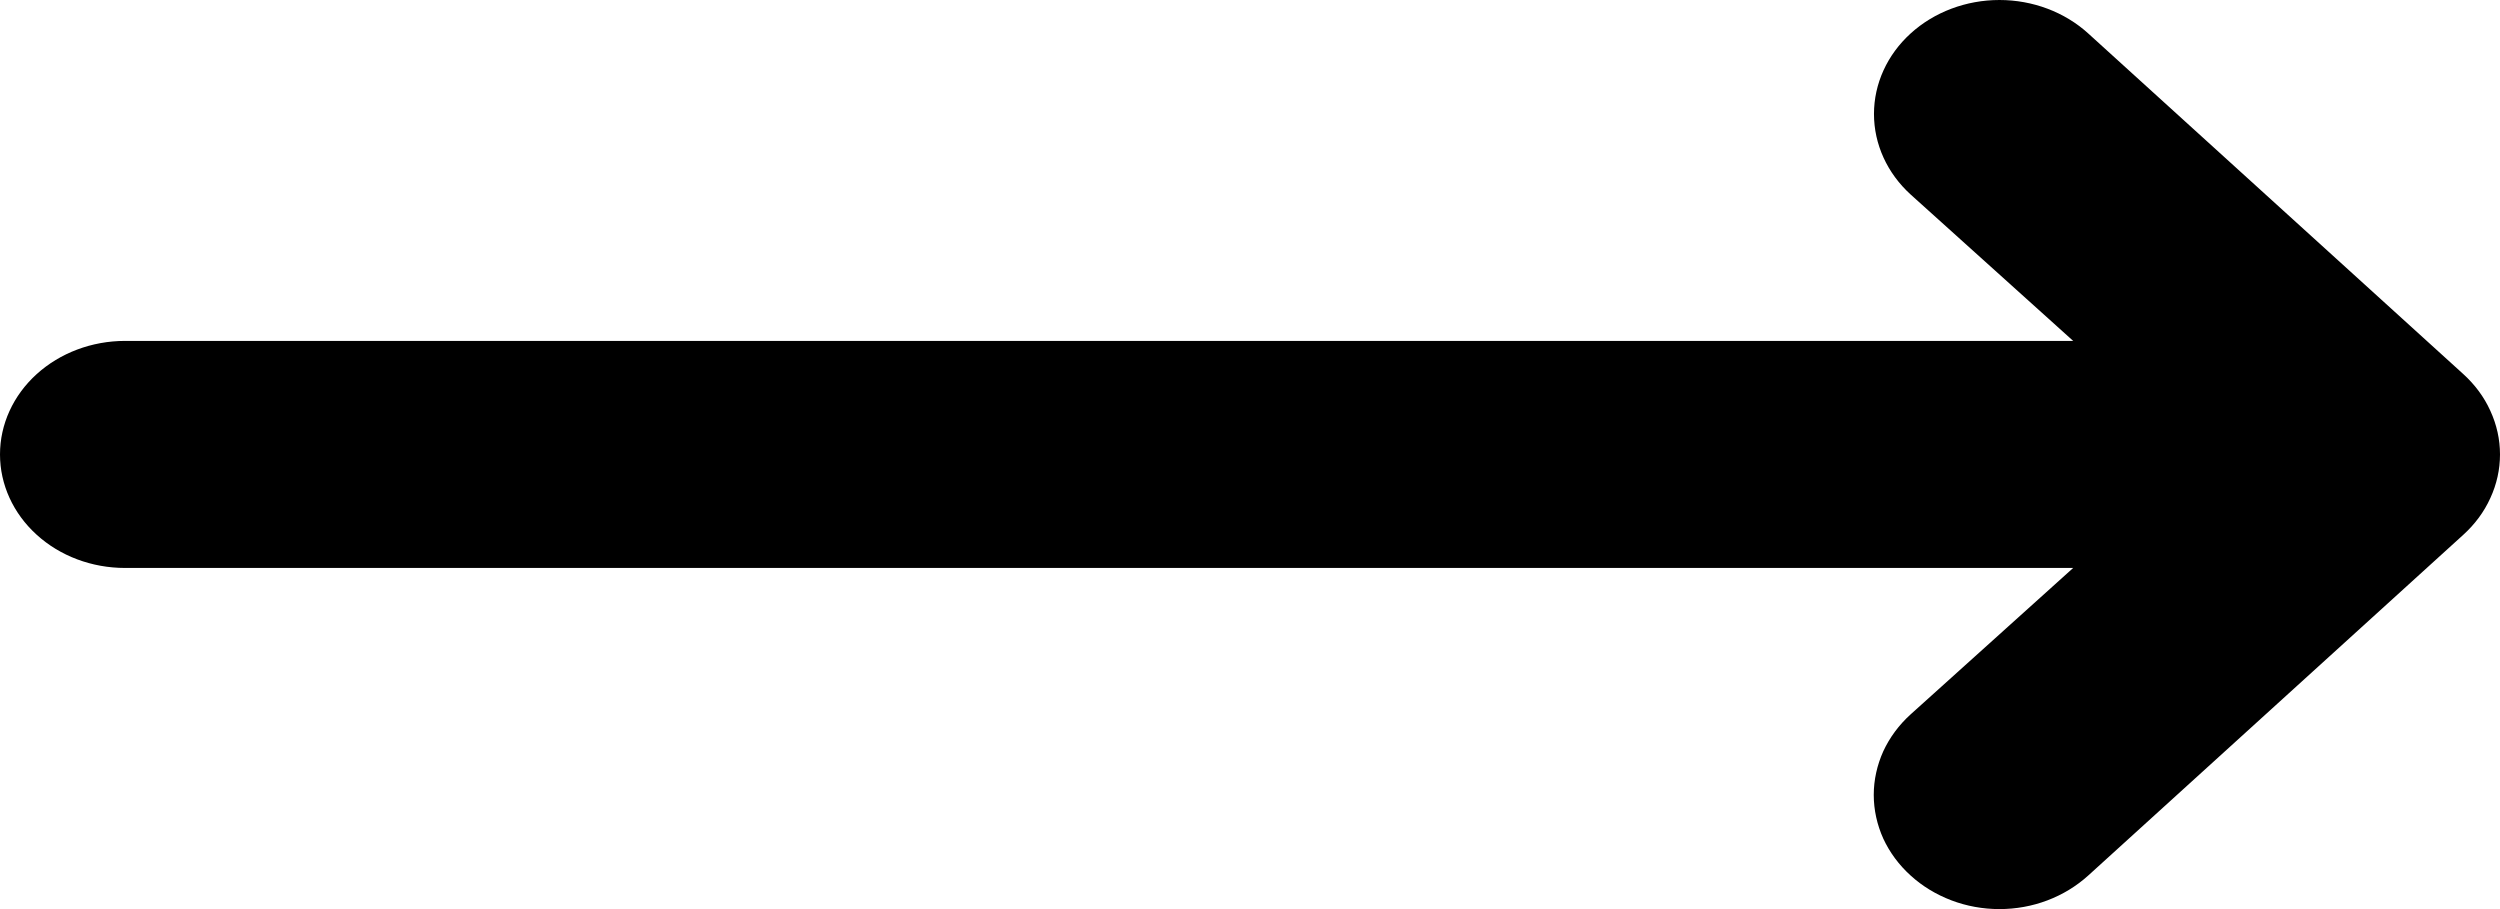 <svg xmlns="http://www.w3.org/2000/svg" viewBox="0 0 22 8" width="22" height="8" fill="none">
  <path fill="currentColor" d="M21.675 3.29L18.376 0.294C18.169 0.106 17.888 0 17.595 0C17.302 0 17.021 0.106 16.814 0.294C16.607 0.482 16.491 0.737 16.491 1.003C16.491 1.269 16.607 1.524 16.814 1.712L18.244 3H1.1C0.808 3 0.528 3.106 0.322 3.293C0.116 3.48 0 3.734 0 3.999C0 4.264 0.116 4.518 0.322 4.705C0.528 4.893 0.808 4.998 1.1 4.998H18.244L16.814 6.286C16.711 6.379 16.629 6.49 16.573 6.611C16.518 6.733 16.489 6.864 16.489 6.995C16.489 7.127 16.518 7.258 16.573 7.38C16.629 7.501 16.711 7.612 16.814 7.705C16.916 7.798 17.038 7.872 17.172 7.923C17.306 7.974 17.45 8 17.595 8C17.74 8 17.884 7.974 18.018 7.923C18.152 7.872 18.273 7.798 18.376 7.705L21.675 4.708C21.778 4.615 21.86 4.505 21.915 4.383C21.971 4.262 22 4.131 22 3.999C22 3.867 21.971 3.737 21.915 3.615C21.86 3.493 21.778 3.383 21.675 3.29Z" />
</svg>